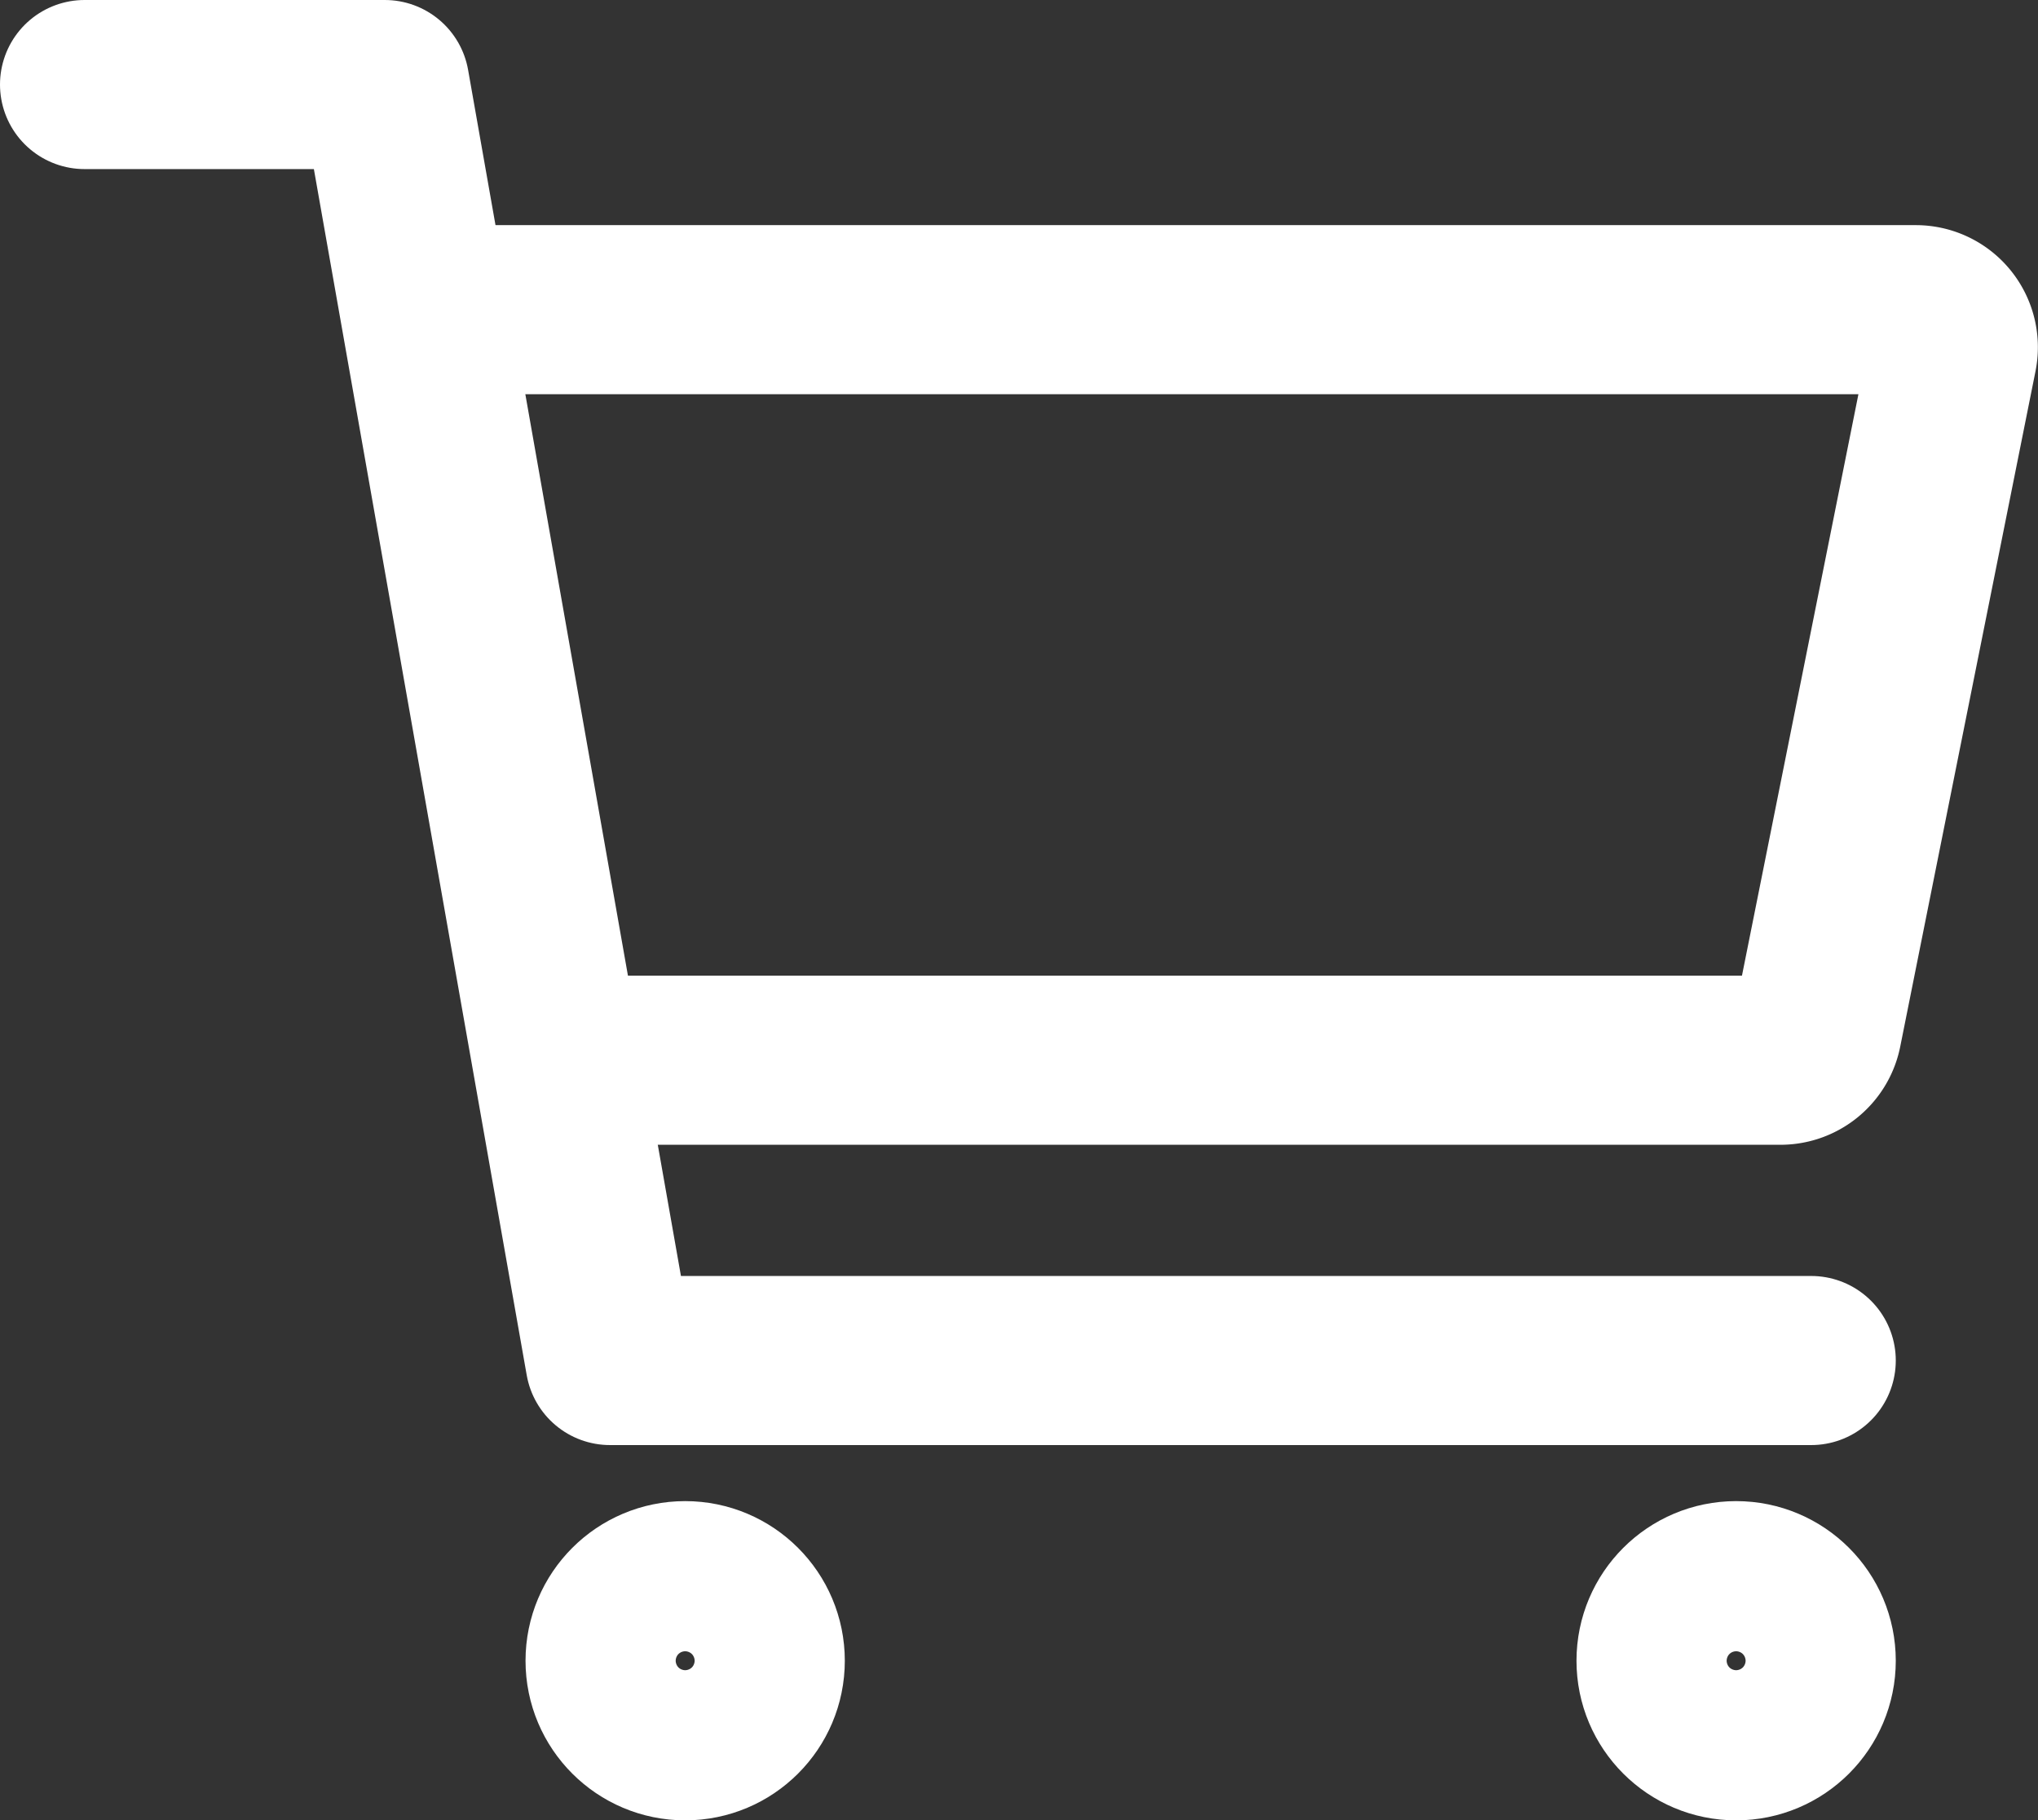 <svg xmlns="http://www.w3.org/2000/svg" width="24.102" height="21.532" viewBox="0 0 24.102 21.532">
  <rect x="0" y="0" width="24.102" height="21.532" fill="#333333" stroke="none"/>
  <g id="cart-outline" transform="translate(-47 -79)">
    <circle id="Ellipse_3" data-name="Ellipse 3" cx="0.888" cy="0.888" r="0.888" transform="translate(54.215 97.756)" fill="none" stroke="#fff" stroke-linecap="round" stroke-linejoin="round" stroke-width="2"/>
    <circle id="Ellipse_4" data-name="Ellipse 4" cx="0.888" cy="0.888" r="0.888" transform="translate(66.644 97.756)" fill="none" stroke="#fff" stroke-linecap="round" stroke-linejoin="round" stroke-width="2"/>
    <path id="Path_17" data-name="Path 17" d="M48,80h3.551l2.663,15.093H68.42" transform="translate(0)" fill="none" stroke="#fff" stroke-linecap="round" stroke-linejoin="round" stroke-width="2"/>
    <path id="Path_18" data-name="Path 18" d="M129.776,136.878h13.841a.444.444,0,0,0,.436-.357l1.6-7.99a.444.444,0,0,0-.436-.531H128" transform="translate(-75.561 -45.337)" fill="none" stroke="#fff" stroke-linecap="round" stroke-linejoin="round" stroke-width="2"/>
  </g>
</svg>
